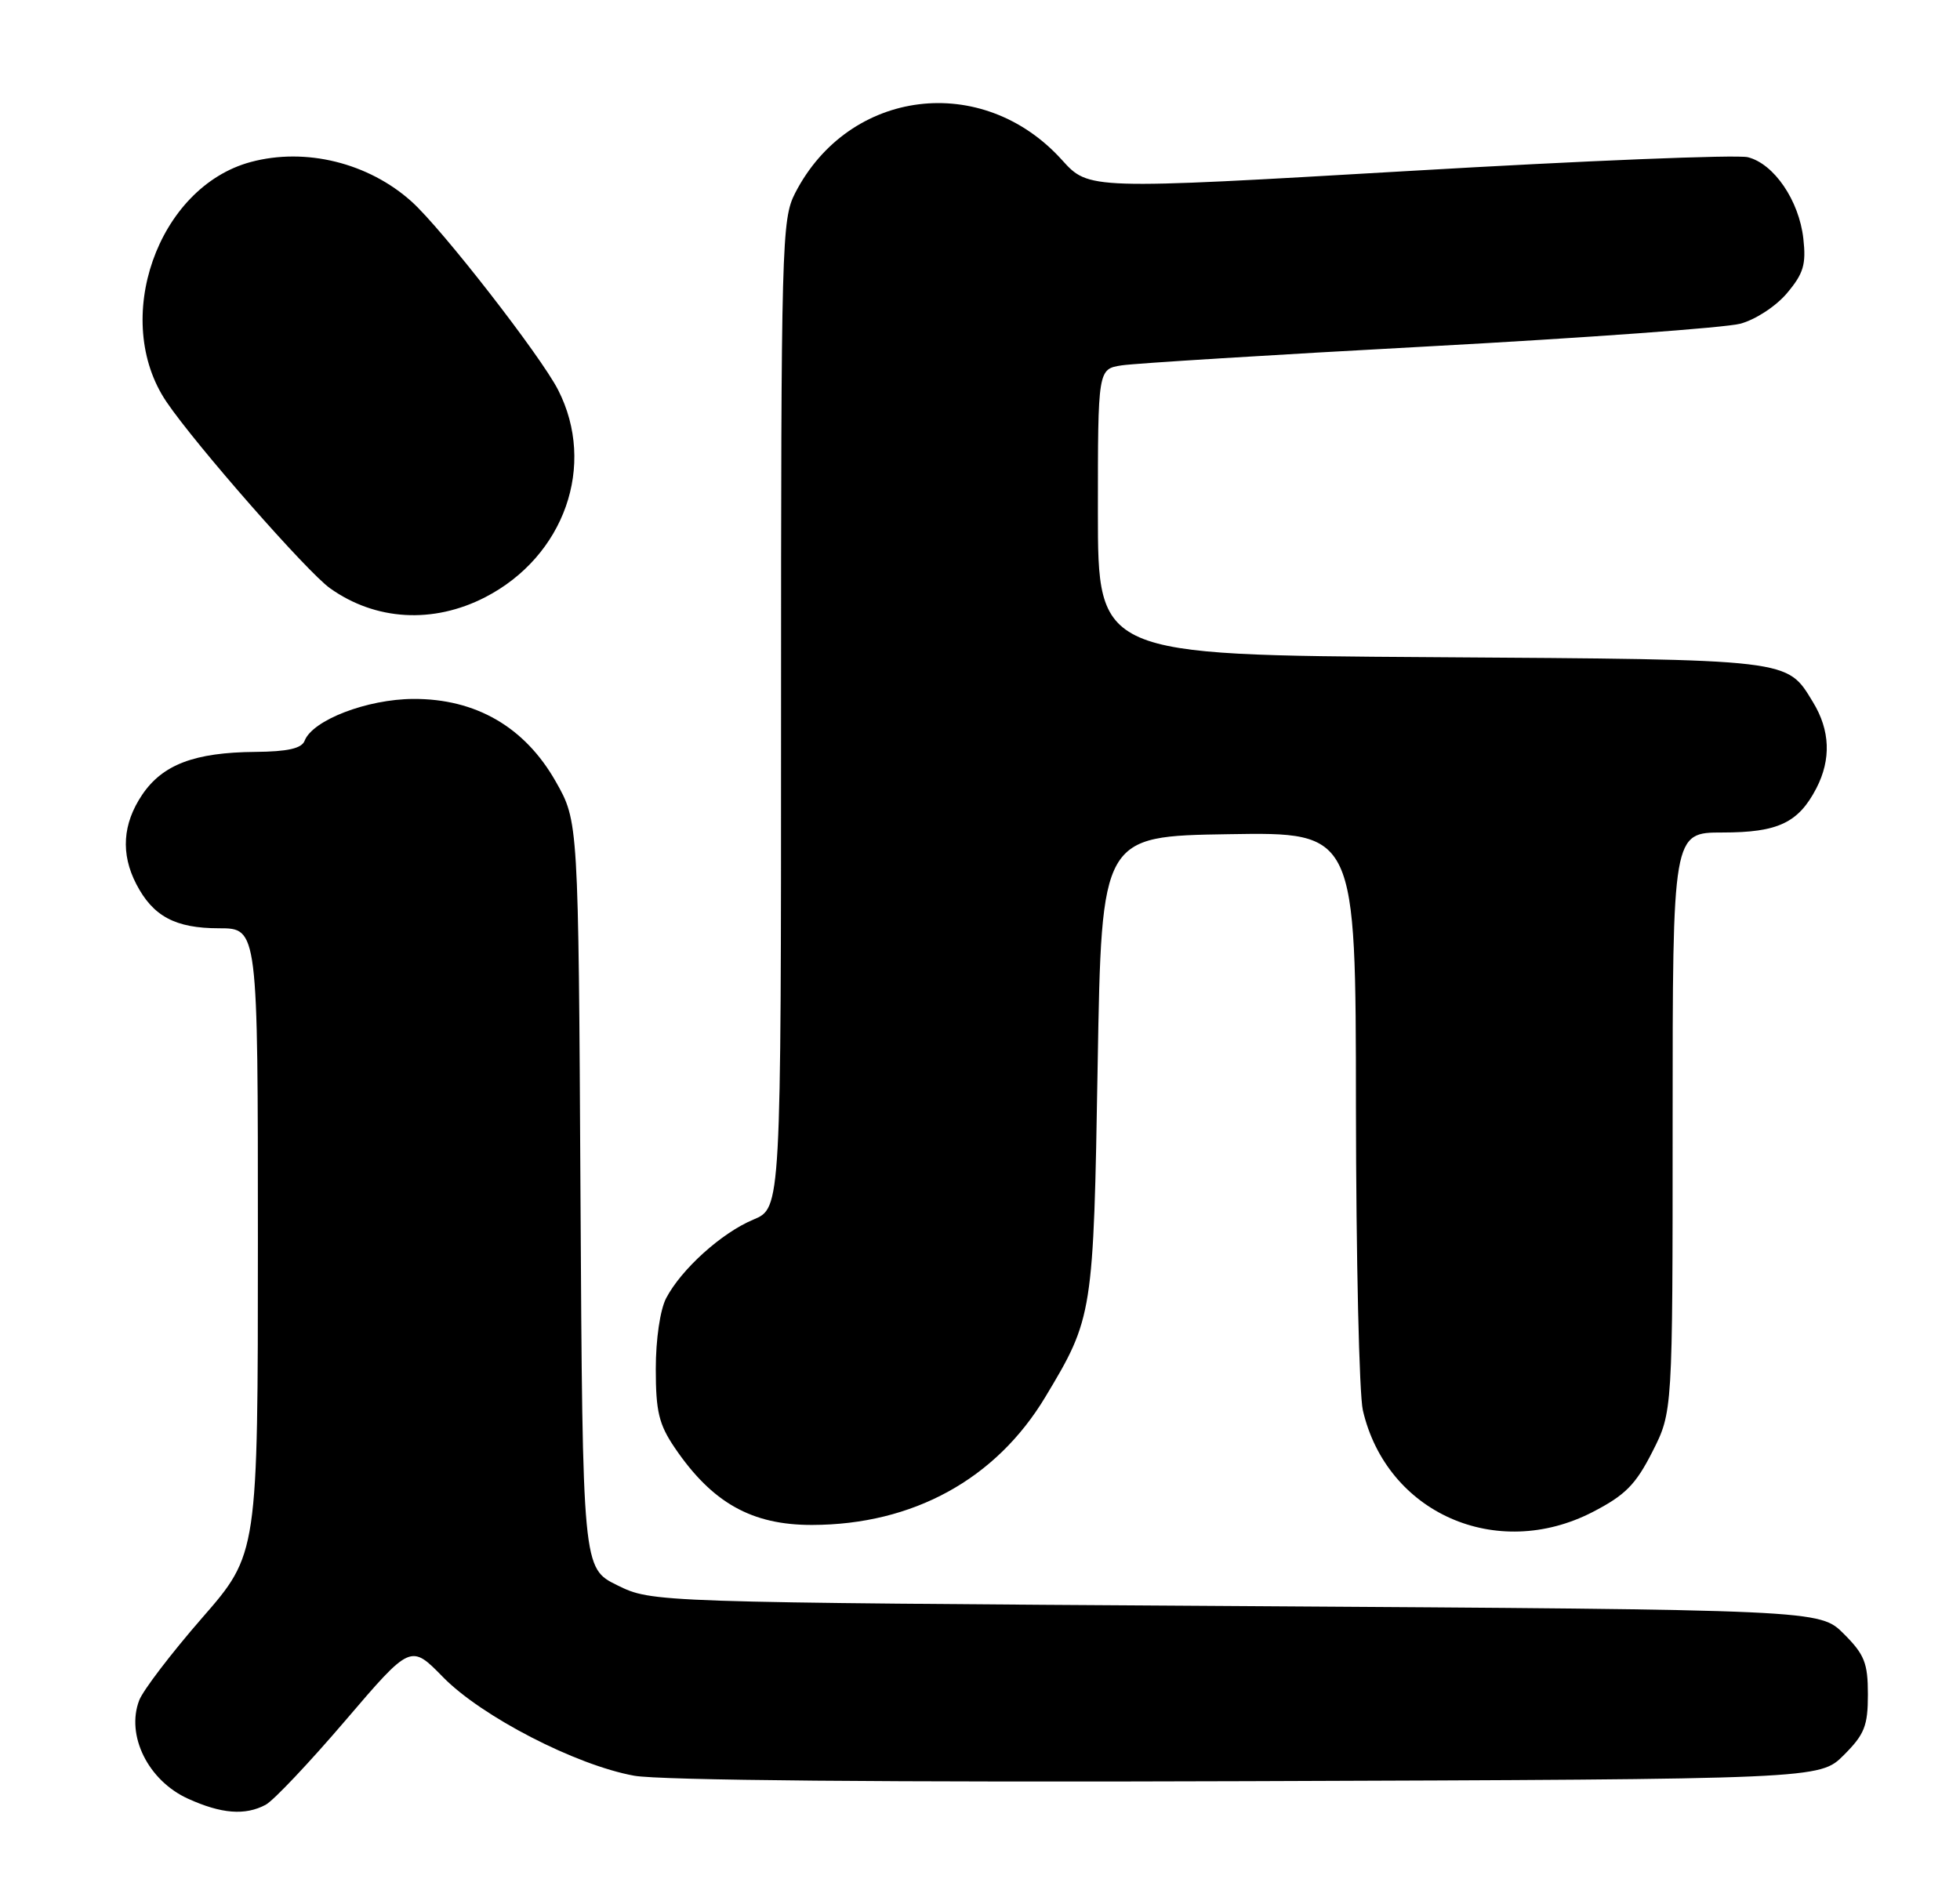 <?xml version="1.0" encoding="UTF-8" standalone="no"?>
<!DOCTYPE svg PUBLIC "-//W3C//DTD SVG 1.1//EN" "http://www.w3.org/Graphics/SVG/1.1/DTD/svg11.dtd" >
<svg xmlns="http://www.w3.org/2000/svg" xmlns:xlink="http://www.w3.org/1999/xlink" version="1.1" viewBox="0 0 266 256">
 <g >
 <path fill="currentColor"
d=" M 36.06 244.97 C 37.12 244.40 41.98 239.26 46.86 233.55 C 55.74 223.16 55.74 223.16 60.12 227.64 C 65.35 232.99 78.16 239.60 86.07 241.03 C 89.59 241.66 120.31 241.94 169.31 241.77 C 246.96 241.50 246.96 241.50 250.23 238.23 C 253.04 235.42 253.50 234.27 253.50 230.00 C 253.50 225.73 253.04 224.58 250.23 221.77 C 246.96 218.50 246.96 218.50 167.73 218.00 C 88.50 217.50 88.50 217.50 83.78 215.18 C 79.07 212.86 79.07 212.86 78.78 162.18 C 78.50 111.50 78.50 111.50 75.42 106.08 C 71.23 98.69 64.58 94.83 56.09 94.87 C 49.82 94.90 42.42 97.74 41.34 100.55 C 40.94 101.59 39.06 102.02 34.64 102.06 C 26.39 102.13 22.05 103.78 19.28 107.90 C 16.64 111.83 16.37 115.89 18.49 119.99 C 20.76 124.38 23.79 126.00 29.72 126.00 C 35.00 126.00 35.00 126.00 35.00 168.47 C 35.00 210.93 35.00 210.93 27.41 219.63 C 23.24 224.42 19.40 229.45 18.89 230.80 C 17.07 235.56 20.11 241.69 25.50 244.14 C 30.05 246.21 33.27 246.46 36.06 244.97 Z  M 216.14 205.24 C 220.57 202.95 221.98 201.53 224.25 197.06 C 227.00 191.64 227.00 191.64 227.00 152.32 C 227.00 113.00 227.00 113.00 233.78 113.00 C 241.30 113.00 244.07 111.69 246.51 106.99 C 248.53 103.07 248.38 99.13 246.05 95.31 C 242.45 89.41 243.47 89.53 194.25 89.20 C 149.00 88.91 149.00 88.91 149.00 69.50 C 149.00 50.09 149.00 50.09 152.25 49.59 C 154.04 49.32 172.82 48.15 194.00 47.01 C 215.18 45.86 234.15 44.48 236.18 43.94 C 238.24 43.39 241.03 41.57 242.53 39.78 C 244.77 37.12 245.13 35.89 244.74 32.39 C 244.16 27.22 240.76 22.23 237.21 21.34 C 235.75 20.97 215.02 21.81 191.16 23.21 C 147.76 25.74 147.76 25.74 144.13 21.72 C 133.35 9.76 115.21 12.01 107.91 26.21 C 106.09 29.75 106.00 32.96 106.00 96.95 C 106.00 163.97 106.00 163.97 102.25 165.54 C 97.95 167.33 92.48 172.26 90.41 176.20 C 89.59 177.77 89.00 181.79 89.00 185.81 C 89.00 191.58 89.42 193.34 91.57 196.51 C 96.65 203.99 102.02 207.01 110.22 206.99 C 123.91 206.96 135.16 200.78 141.86 189.63 C 148.33 178.87 148.40 178.42 148.97 144.50 C 149.50 113.50 149.50 113.50 166.75 113.23 C 184.00 112.95 184.00 112.95 184.02 150.23 C 184.04 170.73 184.46 189.27 184.96 191.43 C 188.19 205.37 203.08 211.96 216.14 205.24 Z  M 65.84 81.07 C 76.61 75.52 80.97 63.15 75.74 52.92 C 73.38 48.30 59.97 31.05 55.87 27.37 C 50.00 22.09 41.46 19.99 34.03 21.99 C 21.37 25.40 15.05 43.43 22.61 54.57 C 26.57 60.41 41.69 77.64 44.78 79.84 C 50.96 84.25 58.78 84.70 65.84 81.07 Z "/>
</g>
</svg>